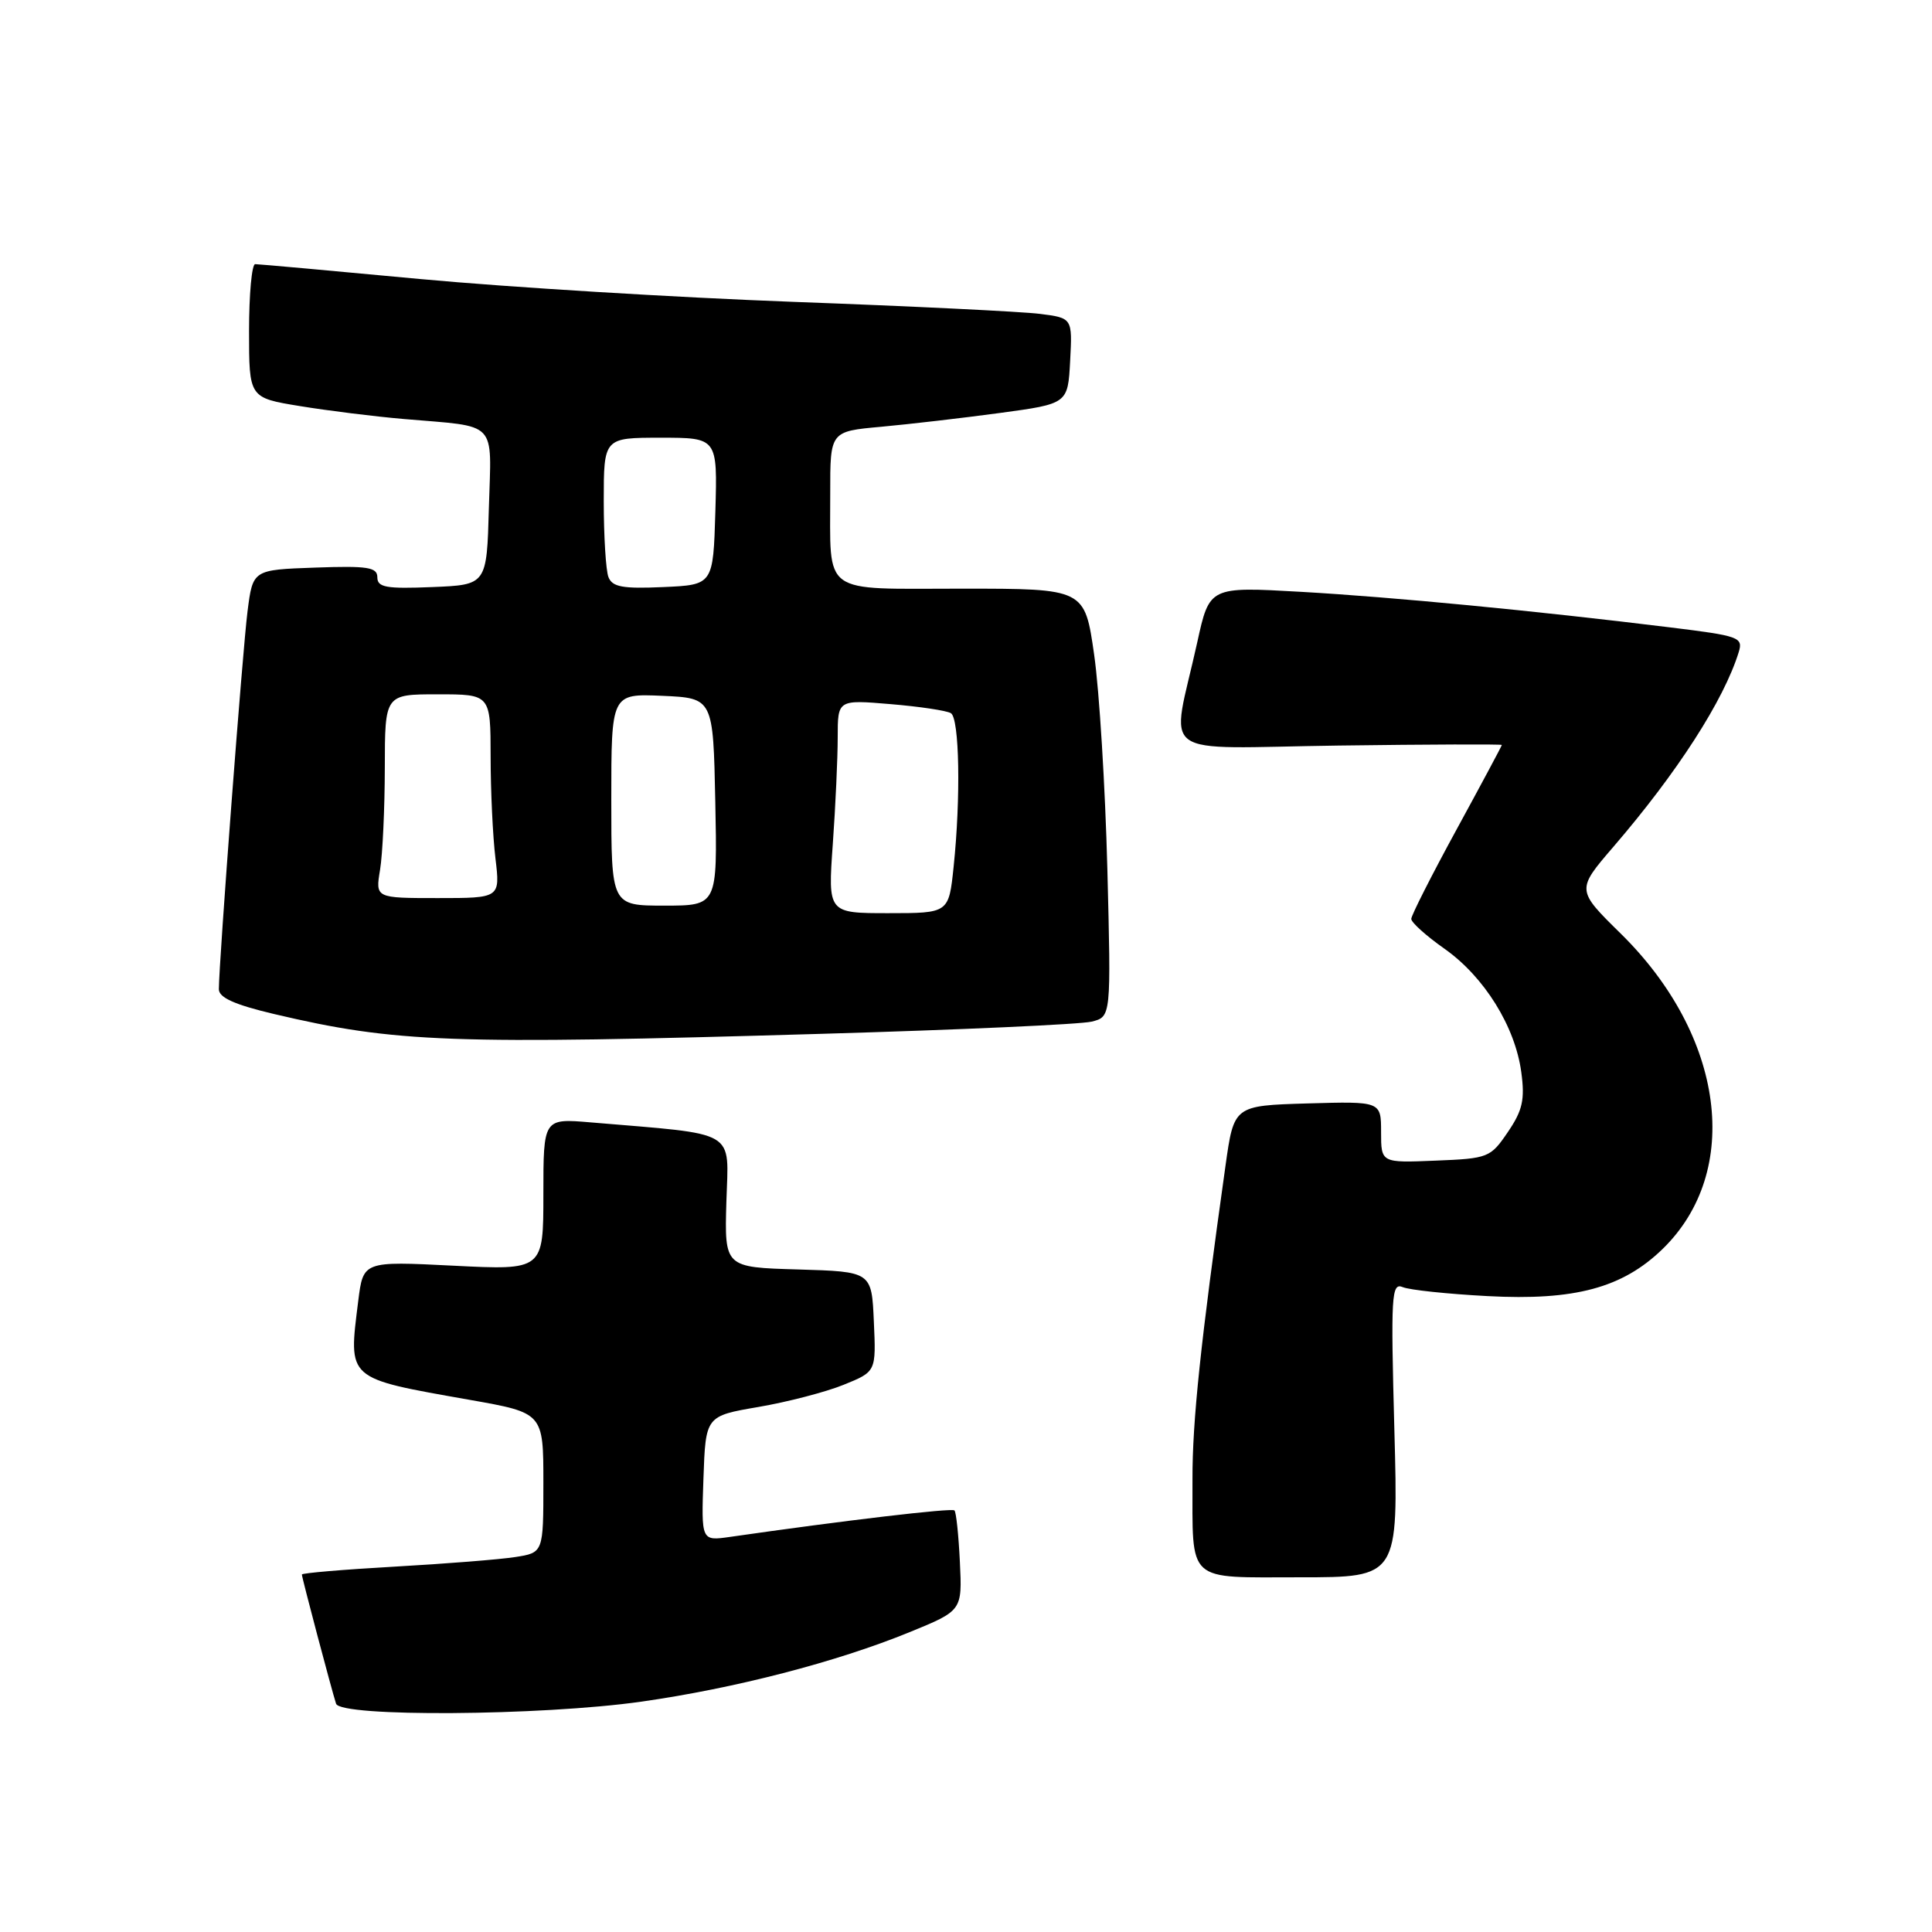 <?xml version="1.0" encoding="UTF-8" standalone="no"?>
<!DOCTYPE svg PUBLIC "-//W3C//DTD SVG 1.1//EN" "http://www.w3.org/Graphics/SVG/1.1/DTD/svg11.dtd" >
<svg xmlns="http://www.w3.org/2000/svg" xmlns:xlink="http://www.w3.org/1999/xlink" version="1.1" viewBox="0 0 256 256">
 <g >
 <path fill="currentColor"
d=" M 84.97 225.48 C 97.39 223.71 110.83 220.23 120.50 216.28 C 127.50 213.42 127.50 213.42 127.19 206.98 C 127.02 203.44 126.70 200.36 126.47 200.14 C 126.13 199.79 111.94 201.46 96.71 203.65 C 92.92 204.19 92.92 204.19 93.21 195.91 C 93.50 187.63 93.50 187.63 100.50 186.43 C 104.35 185.77 109.43 184.45 111.79 183.49 C 116.09 181.75 116.09 181.75 115.79 175.12 C 115.50 168.50 115.50 168.50 105.75 168.21 C 96.00 167.93 96.00 167.93 96.25 159.23 C 96.53 149.54 98.00 150.39 78.25 148.72 C 72.00 148.19 72.00 148.19 72.00 158.25 C 72.00 168.31 72.00 168.31 60.07 167.71 C 48.13 167.11 48.13 167.11 47.47 172.37 C 46.16 182.91 45.78 182.57 62.25 185.49 C 72.00 187.21 72.00 187.21 72.00 196.48 C 72.00 205.74 72.00 205.74 68.25 206.32 C 66.19 206.64 58.99 207.21 52.25 207.59 C 45.51 207.97 40.00 208.44 40.00 208.63 C 40.00 209.05 43.95 223.96 44.53 225.75 C 45.11 227.54 71.68 227.36 84.97 225.48 Z  M 184.76 189.44 C 184.28 171.60 184.37 169.93 185.87 170.55 C 186.76 170.93 191.82 171.46 197.11 171.74 C 208.66 172.36 214.99 170.65 220.29 165.51 C 230.90 155.20 228.52 137.24 214.76 123.71 C 208.87 117.92 208.87 117.92 213.78 112.21 C 222.25 102.37 228.42 92.79 230.39 86.41 C 230.99 84.44 230.47 84.26 221.28 83.13 C 203.32 80.92 184.60 79.12 172.38 78.42 C 160.26 77.73 160.26 77.73 158.64 85.12 C 155.17 100.87 152.77 99.12 177.37 98.79 C 189.27 98.63 199.00 98.60 199.00 98.71 C 199.00 98.83 196.30 103.87 193.00 109.92 C 189.70 115.97 187.00 121.30 187.00 121.76 C 187.00 122.23 188.98 124.01 191.41 125.72 C 196.68 129.44 200.77 136.02 201.58 142.08 C 202.07 145.70 201.75 147.14 199.80 150.00 C 197.50 153.39 197.21 153.51 190.21 153.79 C 183.00 154.09 183.00 154.09 183.00 150.01 C 183.00 145.93 183.00 145.93 173.25 146.21 C 163.50 146.50 163.50 146.50 162.38 154.50 C 159.08 177.96 157.99 188.32 158.01 196.00 C 158.04 209.91 157.04 209.00 172.26 209.00 C 185.29 209.00 185.29 209.00 184.76 189.44 Z  M 108.78 136.99 C 127.09 136.46 143.22 135.73 144.65 135.37 C 147.23 134.73 147.23 134.73 146.73 115.11 C 146.45 104.33 145.67 91.56 144.98 86.75 C 143.73 78.00 143.73 78.00 127.48 78.00 C 108.58 78.00 110.04 79.06 110.01 65.33 C 110.00 57.16 110.00 57.16 116.75 56.55 C 120.46 56.21 127.55 55.39 132.50 54.72 C 141.50 53.50 141.50 53.50 141.80 47.82 C 142.10 42.14 142.10 42.14 137.80 41.59 C 135.43 41.29 120.76 40.57 105.19 40.00 C 89.61 39.42 67.37 38.06 55.75 36.98 C 44.13 35.89 34.26 35.00 33.81 35.00 C 33.37 35.00 33.00 38.98 33.00 43.85 C 33.00 52.71 33.00 52.71 39.75 53.81 C 43.46 54.42 49.65 55.19 53.50 55.52 C 66.13 56.61 65.11 55.54 64.78 67.28 C 64.50 77.50 64.50 77.50 57.25 77.79 C 51.18 78.04 50.00 77.83 50.00 76.50 C 50.00 75.16 48.73 74.96 41.75 75.21 C 33.50 75.50 33.50 75.50 32.80 81.00 C 32.15 86.07 29.01 127.49 29.00 131.07 C 29.00 132.19 31.07 133.12 36.30 134.36 C 52.49 138.17 59.56 138.43 108.78 136.99 Z  M 110.35 111.85 C 110.71 106.81 111.00 100.45 111.00 97.70 C 111.00 92.71 111.00 92.71 118.00 93.30 C 121.85 93.62 125.45 94.16 126.00 94.50 C 127.13 95.20 127.32 105.68 126.36 114.85 C 125.72 121.00 125.72 121.00 117.71 121.00 C 109.70 121.00 109.70 121.00 110.35 111.85 Z  M 81.00 105.95 C 81.00 91.91 81.00 91.91 87.75 92.20 C 94.50 92.50 94.50 92.50 94.78 106.25 C 95.06 120.00 95.06 120.00 88.03 120.00 C 81.00 120.00 81.00 120.00 81.00 105.95 Z  M 50.36 115.25 C 50.70 113.19 50.98 107.11 50.99 101.75 C 51.00 92.00 51.00 92.00 58.00 92.00 C 65.00 92.00 65.00 92.00 65.01 100.25 C 65.01 104.79 65.30 110.86 65.65 113.75 C 66.28 119.00 66.28 119.00 58.01 119.00 C 49.74 119.00 49.74 119.00 50.36 115.25 Z  M 80.62 76.46 C 80.28 75.57 80.00 71.05 80.00 66.42 C 80.00 58.00 80.00 58.00 87.54 58.00 C 95.07 58.00 95.07 58.00 94.79 67.75 C 94.50 77.50 94.50 77.50 87.87 77.79 C 82.50 78.03 81.13 77.78 80.62 76.46 Z "/>
</g>
</svg>